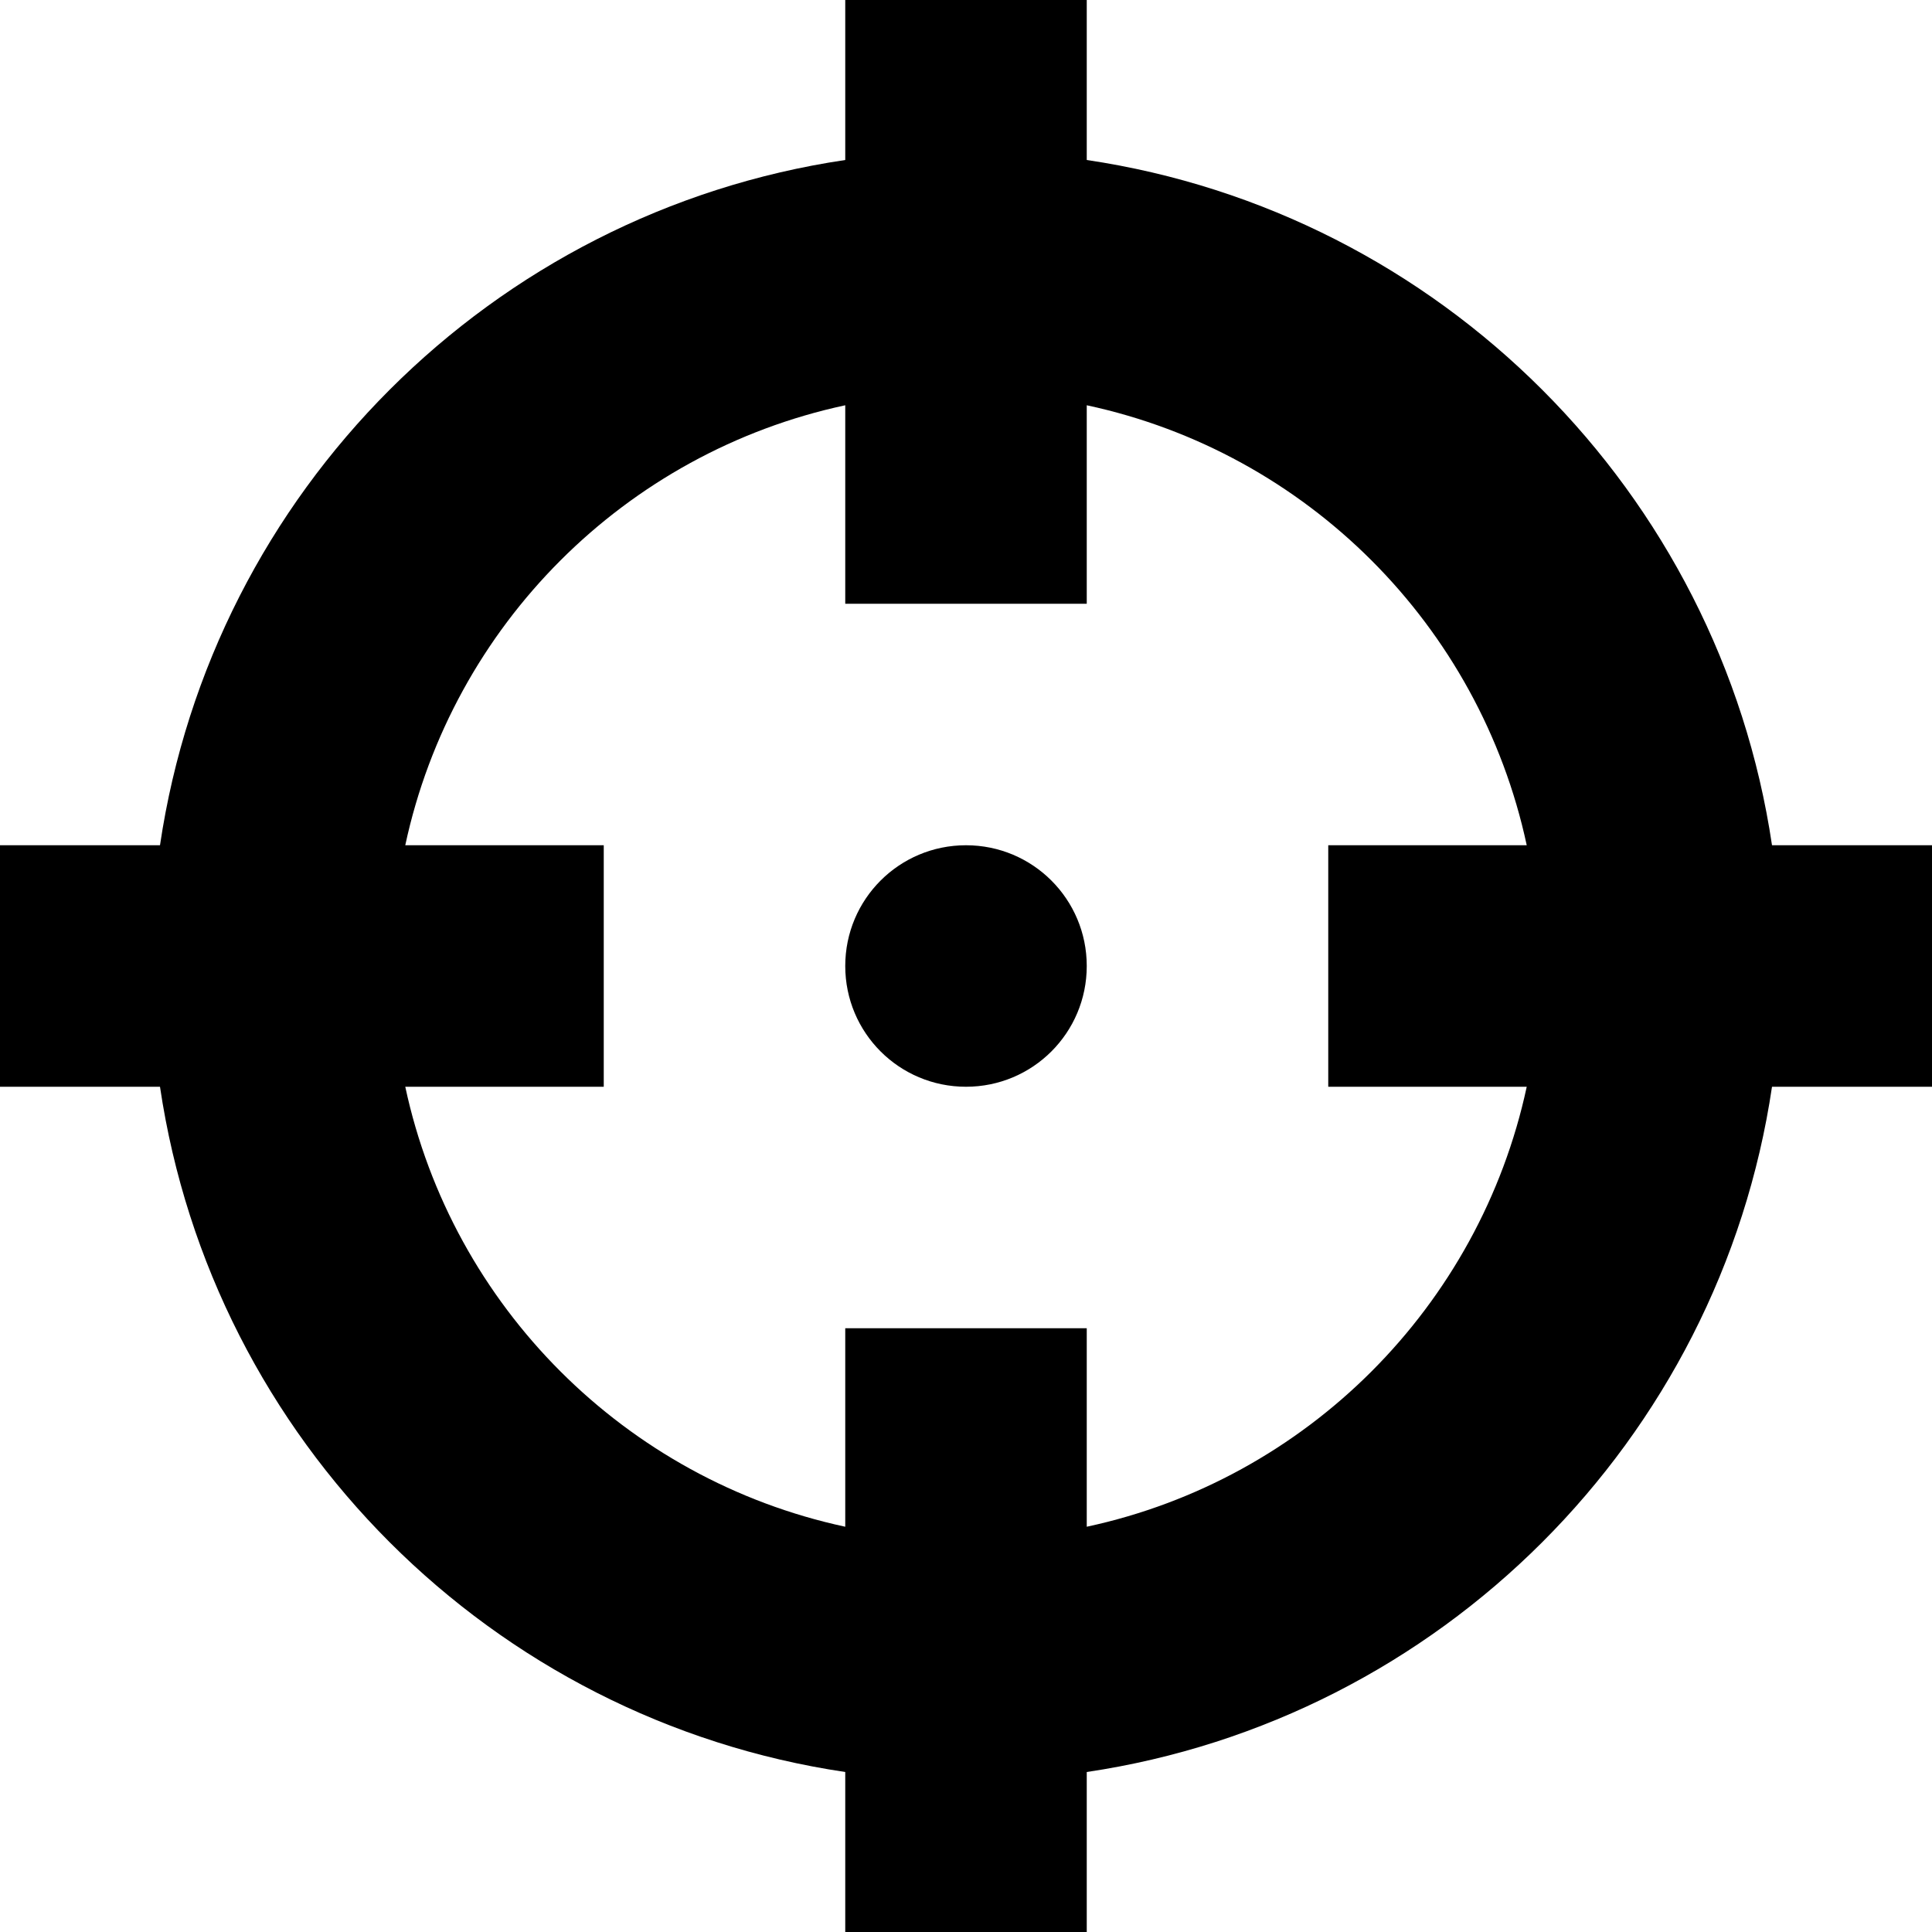 <svg fill="currentColor" xmlns="http://www.w3.org/2000/svg" viewBox="0 0 512 512"><!--! Font Awesome Pro 6.2.0 by @fontawesome - https://fontawesome.com License - https://fontawesome.com/license (Commercial License) Copyright 2022 Fonticons, Inc. --><path d="M288 0V32 42.4c93.7 13.9 167.7 88 181.6 181.6H480h32v64H480 469.6c-13.9 93.7-88 167.7-181.6 181.6V480v32H224V480 469.6C130.3 455.7 56.3 381.7 42.4 288H32 0V224H32 42.4C56.3 130.3 130.3 56.3 224 42.4V32 0h64zM107.4 288c12.5 58.3 58.4 104.1 116.6 116.6V384 352h64v32 20.6c58.3-12.5 104.1-58.4 116.6-116.6H384 352V224h32 20.6C392.1 165.7 346.3 119.9 288 107.4V128v32H224V128 107.4C165.7 119.9 119.9 165.7 107.4 224H128h32v64H128 107.4zM256 288c-17.7 0-32-14.3-32-32s14.3-32 32-32s32 14.3 32 32s-14.3 32-32 32z"/></svg>